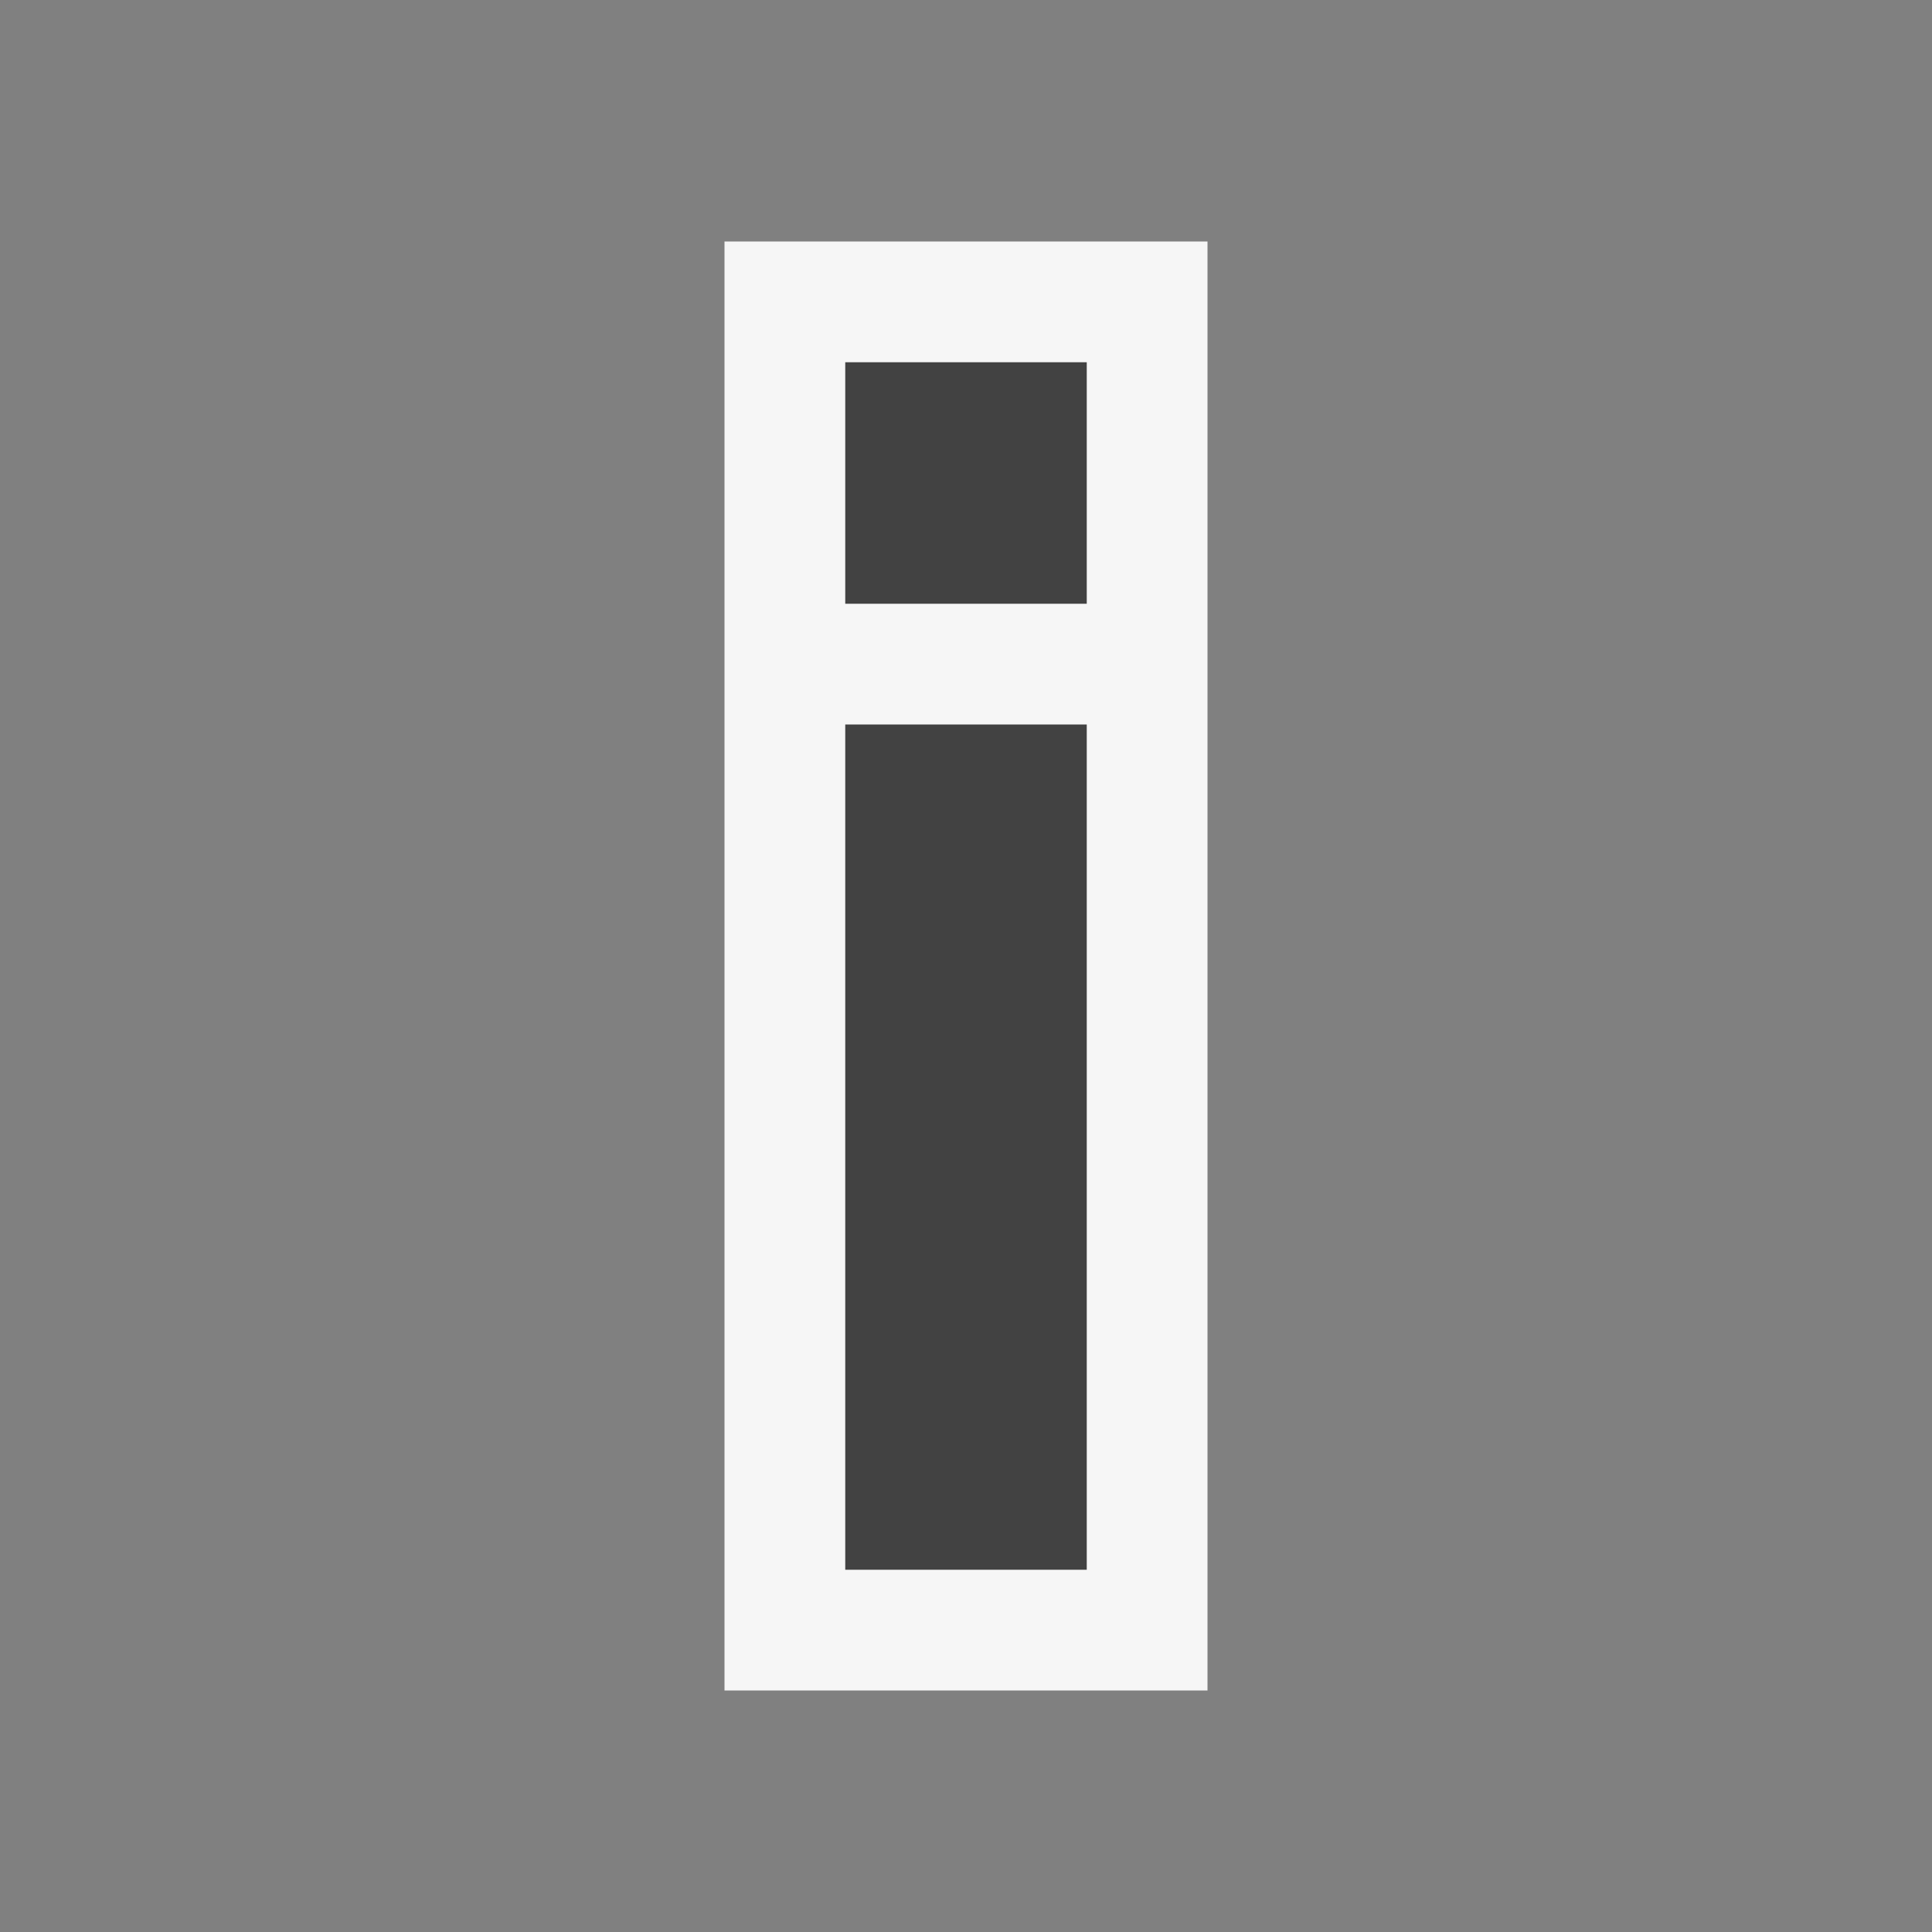 <svg xmlns="http://www.w3.org/2000/svg" width="16" height="16"><rect width="100%" height="100%" fill="#808080" stroke="none"/><style type="text/css">.icon-canvas-transparent{opacity:0;fill:#f6f6f6}.icon-vs-out{fill:#f6f6f6}.icon-vs-bg{fill:#424242}</style><path id="canvas" d="M16 16h-16v-16h16v16z" class="icon-canvas-transparent"/><path id="outline" d="M10 14h-4v-12h4v12z" class="icon-vs-out"/><path id="iconBg" d="M9 13h-2v-7h2v7zm0-10h-2v2h2v-2z" class="icon-vs-bg"/></svg>
